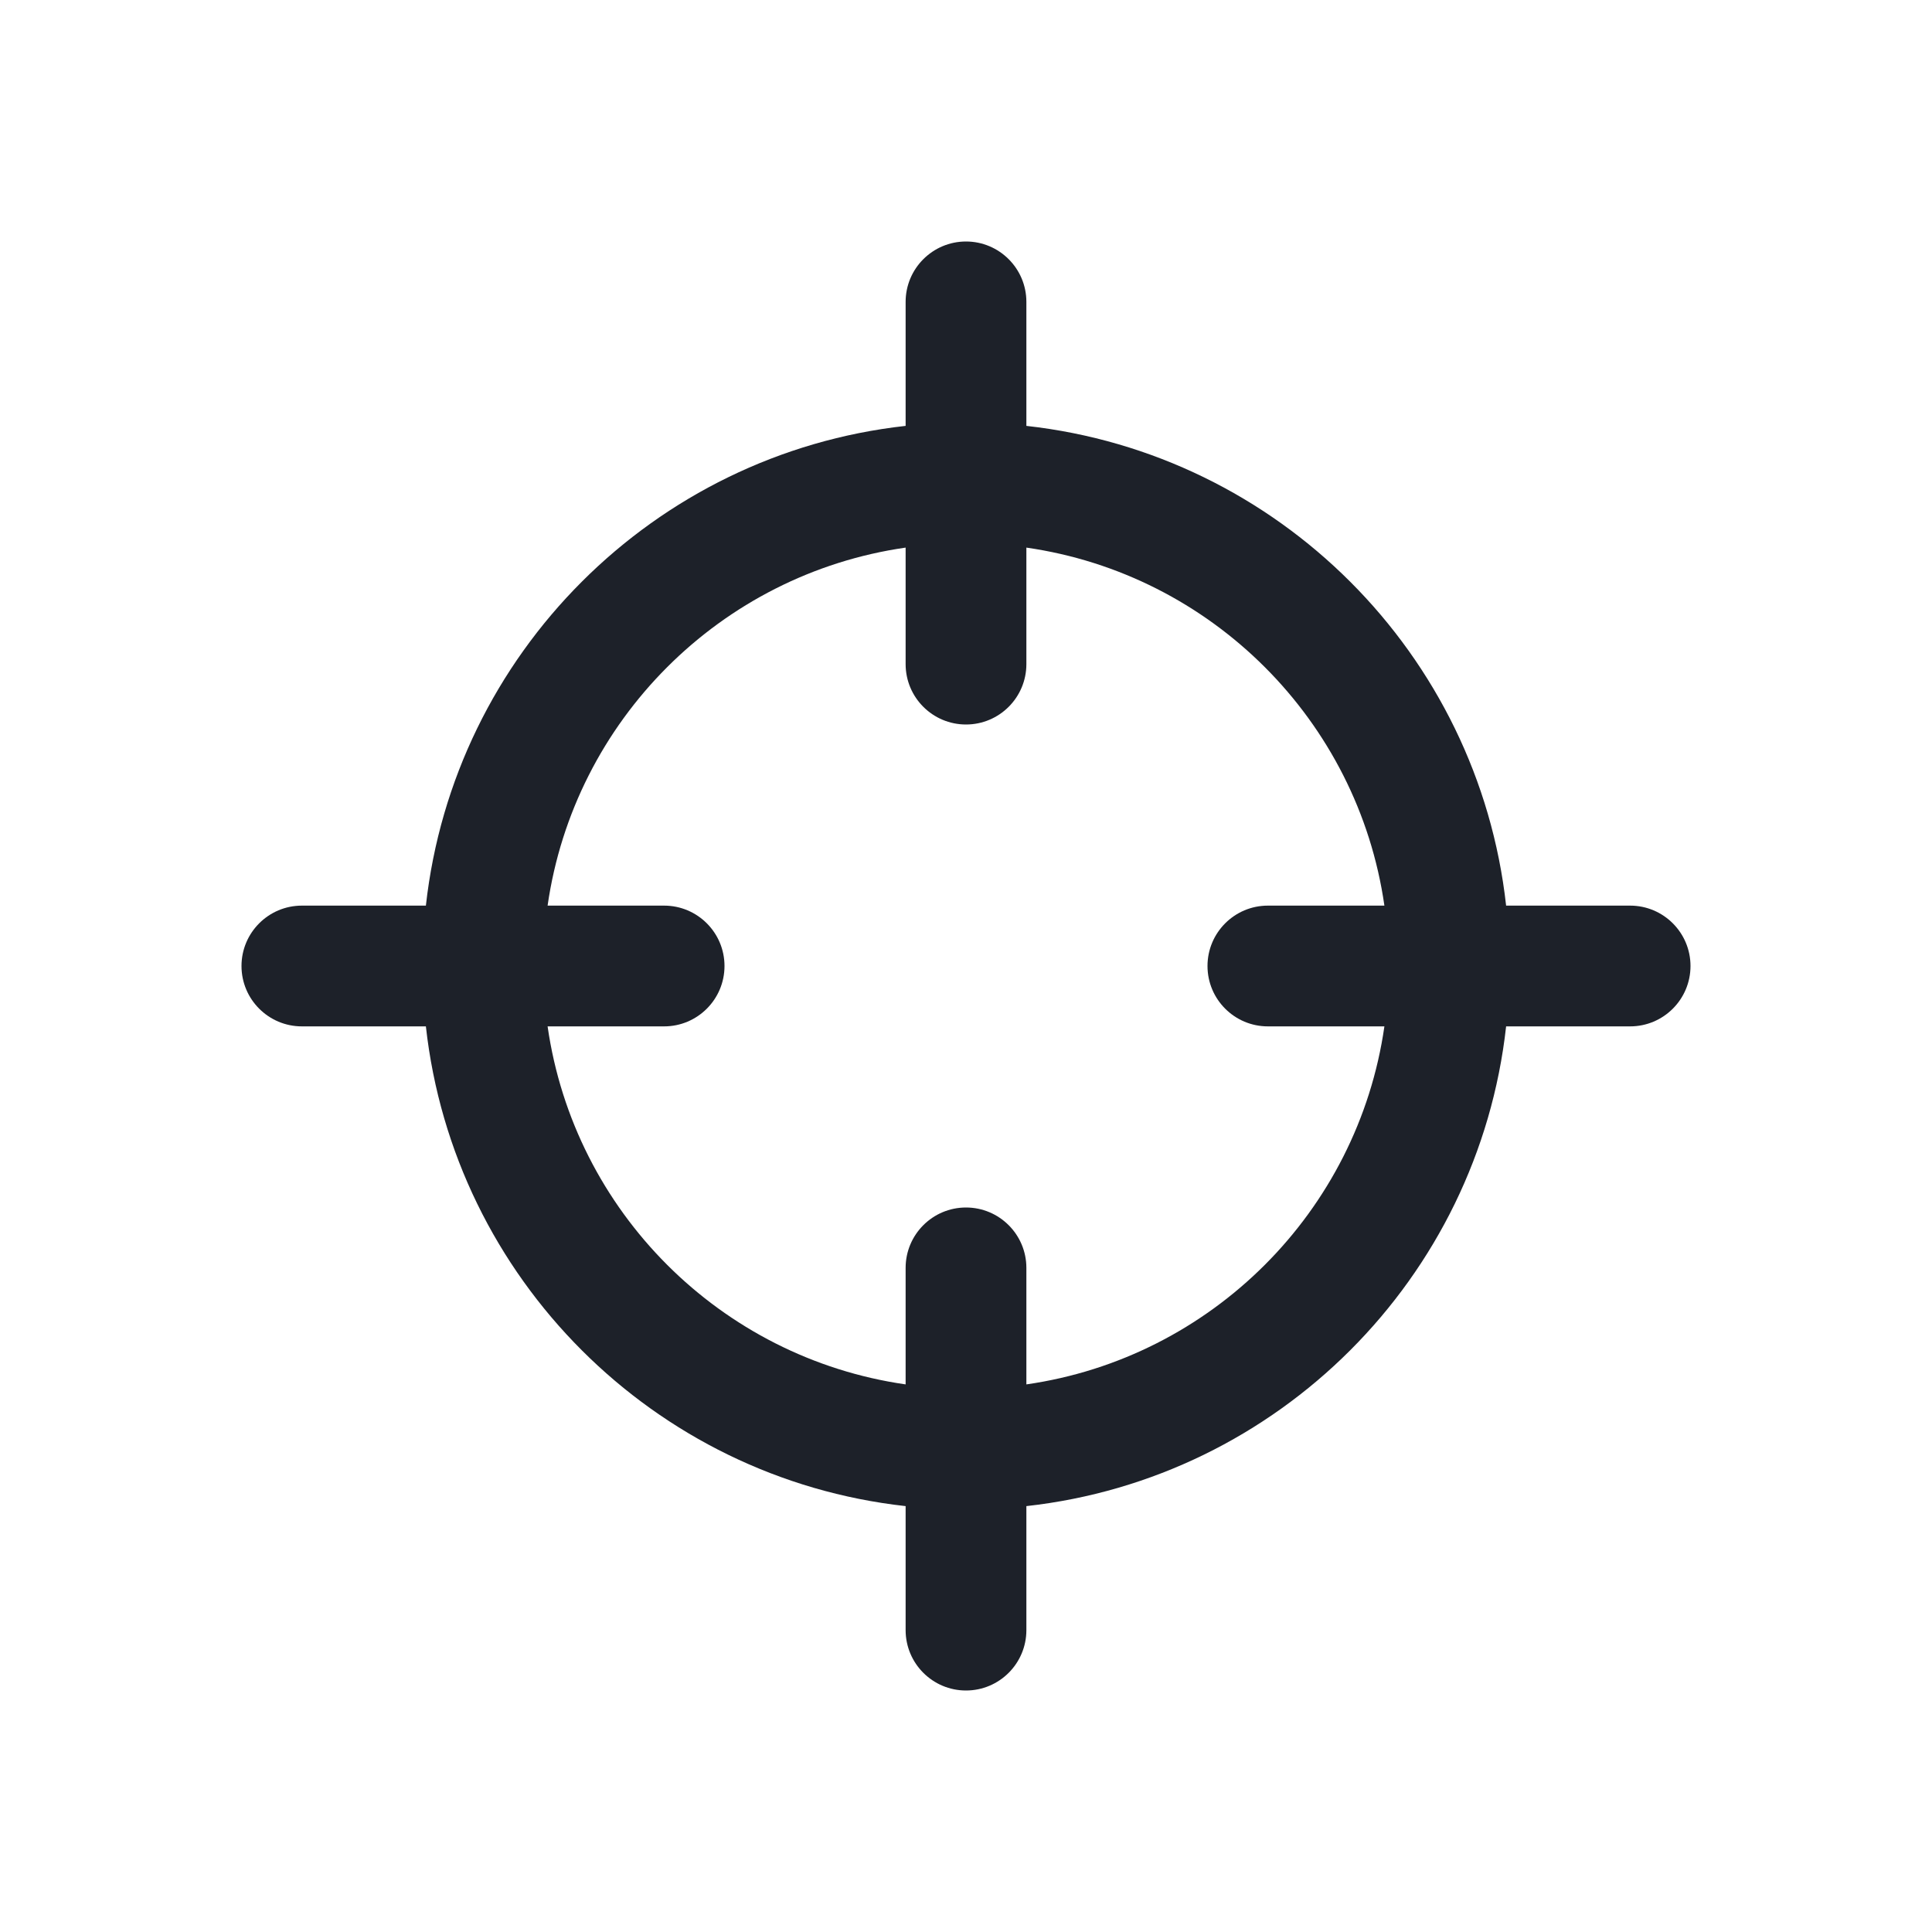 <svg width="16" height="16" viewBox="0 0 16 16" fill="none" xmlns="http://www.w3.org/2000/svg">
<path fill-rule="evenodd" clip-rule="evenodd" d="M8 2C8.276 2 8.5 2.224 8.5 2.5V3.527C10.586 3.758 12.242 5.414 12.473 7.5H13.5C13.776 7.5 14 7.724 14 8C14 8.276 13.776 8.5 13.5 8.5H12.473C12.242 10.586 10.586 12.242 8.5 12.473V13.5C8.5 13.776 8.276 14 8 14C7.724 14 7.5 13.776 7.5 13.5V12.473C5.414 12.242 3.758 10.586 3.527 8.5H2.5C2.224 8.5 2 8.276 2 8C2 7.724 2.224 7.5 2.5 7.5H3.527C3.758 5.414 5.414 3.758 7.5 3.527V2.5C7.5 2.224 7.724 2 8 2ZM4.535 8.5H5.5C5.776 8.5 6 8.276 6 8C6 7.724 5.776 7.5 5.5 7.5H4.535C4.755 5.967 5.967 4.755 7.5 4.535V5.5C7.5 5.776 7.724 6 8 6C8.276 6 8.5 5.776 8.5 5.5V4.535C10.033 4.755 11.245 5.967 11.465 7.5H10.5C10.224 7.5 10 7.724 10 8C10 8.276 10.224 8.5 10.5 8.5H11.465C11.245 10.033 10.033 11.245 8.5 11.465V10.5C8.5 10.224 8.276 10 8 10C7.724 10 7.5 10.224 7.5 10.5V11.465C5.967 11.245 4.755 10.033 4.535 8.5Z" fill="#1D2129"/>
</svg>
